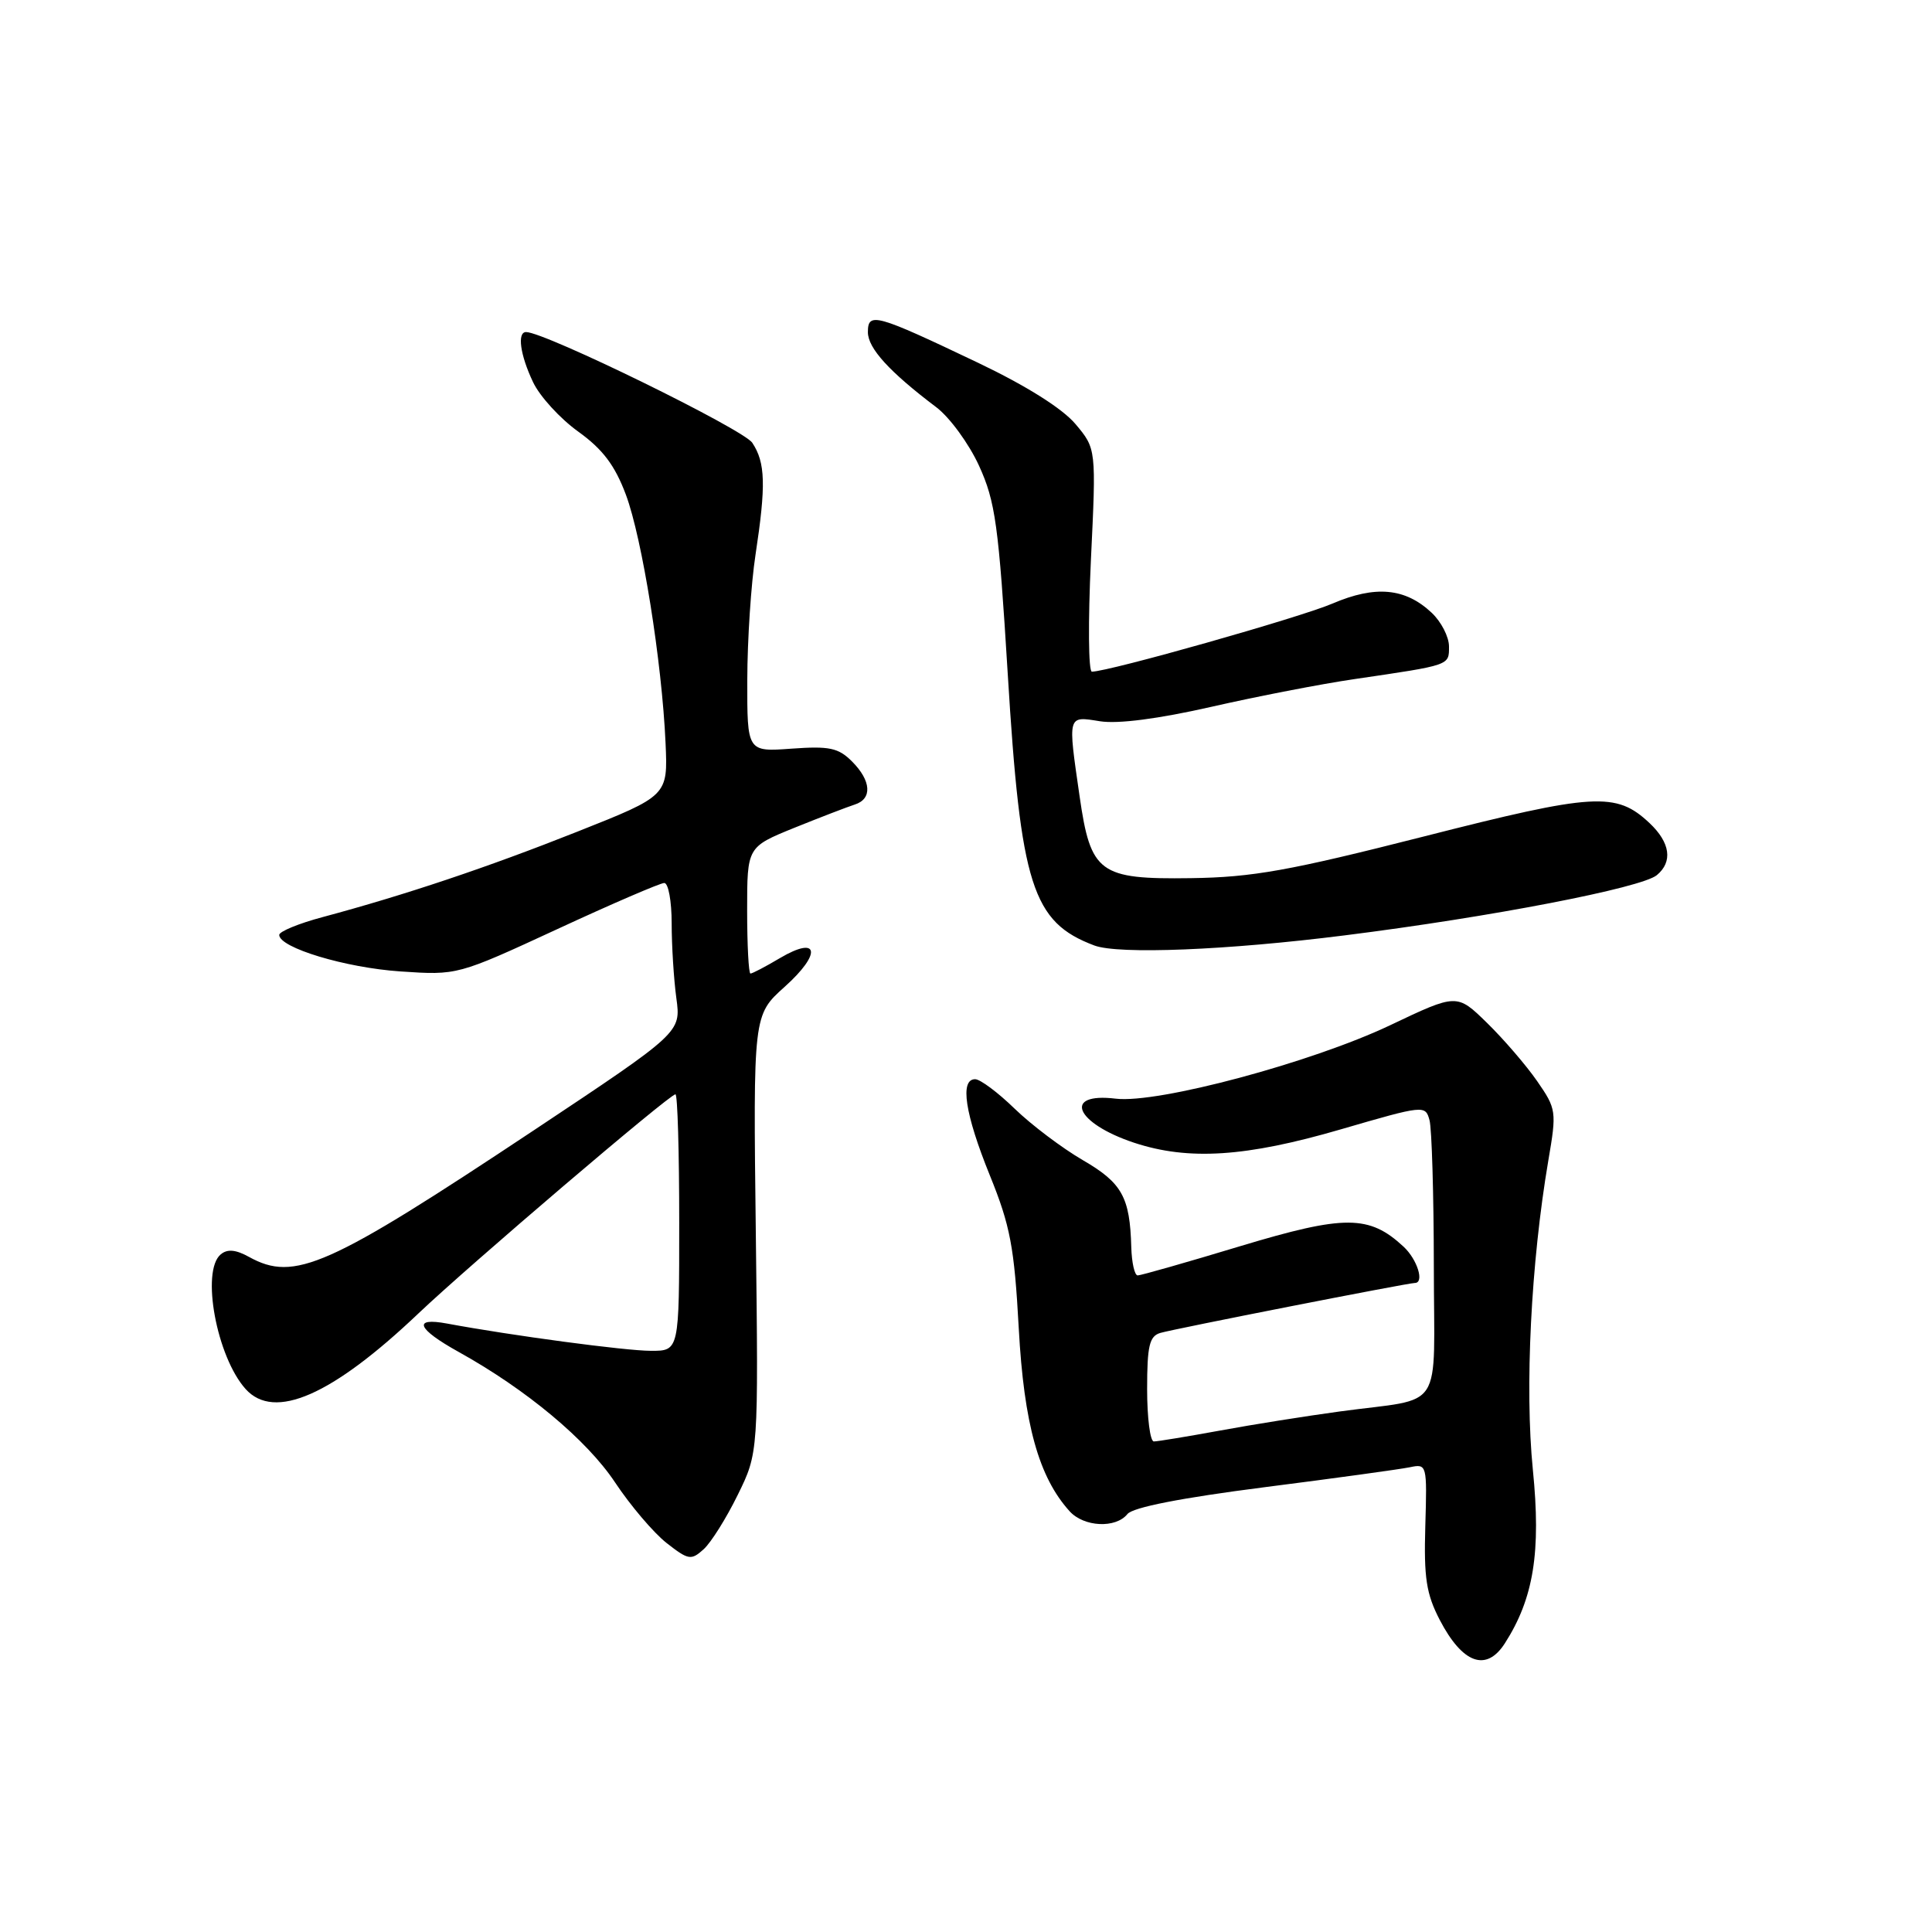 <?xml version="1.0" encoding="UTF-8" standalone="no"?>
<!DOCTYPE svg PUBLIC "-//W3C//DTD SVG 1.1//EN" "http://www.w3.org/Graphics/SVG/1.1/DTD/svg11.dtd" >
<svg xmlns="http://www.w3.org/2000/svg" xmlns:xlink="http://www.w3.org/1999/xlink" version="1.1" viewBox="0 0 256 256">
 <g >
 <path fill="currentColor"
d=" M 199.40 217.75 C 203.22 211.79 204.21 205.65 203.11 194.73 C 202.03 183.91 202.86 167.31 205.16 153.78 C 206.28 147.25 206.23 146.94 203.67 143.24 C 202.22 141.15 199.23 137.68 197.04 135.54 C 193.05 131.64 193.05 131.64 184.22 135.84 C 173.81 140.79 153.42 146.25 147.85 145.58 C 140.75 144.72 142.46 148.82 150.28 151.42 C 157.50 153.80 165.10 153.31 177.68 149.64 C 188.71 146.43 188.87 146.41 189.42 148.44 C 189.72 149.57 189.98 158.25 189.99 167.73 C 190.00 187.55 191.58 185.11 177.50 187.03 C 173.10 187.63 165.96 188.76 161.64 189.56 C 157.32 190.35 153.38 191.00 152.89 191.00 C 152.40 191.00 152.00 187.88 152.00 184.07 C 152.00 178.33 152.30 177.05 153.75 176.62 C 155.57 176.08 186.55 170.00 187.47 170.00 C 188.77 170.00 187.81 166.90 185.99 165.20 C 181.43 160.96 178.19 160.95 164.35 165.12 C 157.28 167.26 151.16 169.00 150.75 169.00 C 150.34 169.00 149.96 167.31 149.90 165.25 C 149.72 158.62 148.68 156.74 143.47 153.72 C 140.74 152.13 136.68 149.07 134.46 146.92 C 132.24 144.76 129.88 143.00 129.21 143.00 C 127.16 143.00 127.86 147.60 131.15 155.72 C 133.87 162.42 134.40 165.23 134.99 176.00 C 135.68 188.70 137.64 195.73 141.73 200.25 C 143.62 202.34 147.84 202.55 149.39 200.62 C 150.11 199.73 156.50 198.48 167.50 197.07 C 176.85 195.88 185.54 194.68 186.80 194.42 C 189.08 193.94 189.10 194.04 188.86 202.22 C 188.66 209.08 188.99 211.21 190.78 214.66 C 193.80 220.45 196.94 221.58 199.40 217.75 Z  M 97.75 198.09 C 100.50 192.50 100.50 192.50 100.15 163.50 C 99.80 134.50 99.80 134.50 103.97 130.76 C 108.91 126.33 108.52 123.90 103.35 126.95 C 101.45 128.08 99.69 129.00 99.44 129.00 C 99.20 129.00 99.00 125.23 99.00 120.61 C 99.00 112.23 99.00 112.23 105.25 109.69 C 108.69 108.30 112.29 106.92 113.25 106.61 C 115.61 105.87 115.46 103.46 112.89 100.89 C 111.09 99.09 109.89 98.84 104.89 99.20 C 99.00 99.63 99.00 99.63 99.02 90.06 C 99.03 84.80 99.52 77.35 100.11 73.50 C 101.51 64.29 101.43 61.30 99.68 58.67 C 98.48 56.87 72.20 44.00 69.71 44.00 C 68.50 44.00 68.92 47.03 70.63 50.63 C 71.52 52.52 74.22 55.47 76.62 57.19 C 79.87 59.53 81.47 61.65 82.93 65.54 C 85.09 71.32 87.71 87.69 88.19 98.47 C 88.50 105.44 88.50 105.44 76.50 110.20 C 64.54 114.95 53.67 118.59 42.75 121.52 C 39.59 122.36 37.00 123.43 37.00 123.88 C 37.00 125.58 45.78 128.23 53.06 128.72 C 60.61 129.23 60.61 129.23 73.83 123.12 C 81.10 119.75 87.49 117.00 88.02 117.00 C 88.56 117.00 89.00 119.41 89.00 122.36 C 89.00 125.31 89.28 129.76 89.62 132.26 C 90.24 136.80 90.24 136.80 70.81 149.72 C 43.39 167.94 39.03 169.88 33.00 166.55 C 31.25 165.58 30.13 165.47 29.25 166.21 C 26.60 168.41 28.71 179.81 32.56 184.07 C 36.36 188.26 44.00 184.91 55.44 174.04 C 62.21 167.61 88.72 145.00 89.50 145.00 C 89.78 145.00 90.00 152.65 90.00 162.00 C 90.00 179.00 90.00 179.00 86.25 178.99 C 82.89 178.99 67.79 176.97 59.25 175.38 C 54.63 174.52 55.25 176.07 60.76 179.13 C 69.74 184.11 77.76 190.80 81.50 196.43 C 83.54 199.50 86.61 203.11 88.33 204.46 C 91.22 206.72 91.58 206.78 93.23 205.29 C 94.21 204.41 96.24 201.17 97.75 198.09 Z  M 178.19 123.94 C 197.55 121.51 217.51 117.65 219.54 115.96 C 221.68 114.19 221.32 111.65 218.57 109.06 C 214.14 104.90 211.31 105.07 188.62 110.85 C 170.84 115.37 165.97 116.25 157.79 116.36 C 145.65 116.53 144.52 115.71 143.05 105.50 C 141.48 94.64 141.42 94.88 145.75 95.57 C 148.13 95.95 153.51 95.25 160.50 93.66 C 166.55 92.28 175.10 90.62 179.50 89.98 C 192.24 88.11 192.00 88.19 192.00 85.66 C 192.00 84.39 190.97 82.38 189.70 81.19 C 186.20 77.90 182.24 77.54 176.55 79.98 C 172.23 81.83 146.93 88.99 144.68 89.00 C 144.22 89.00 144.17 82.35 144.55 74.23 C 145.26 59.46 145.26 59.46 142.50 56.18 C 140.76 54.12 135.99 51.12 129.62 48.08 C 116.03 41.60 115.00 41.31 115.00 44.01 C 115.00 46.14 117.84 49.26 124.05 53.95 C 125.83 55.29 128.39 58.79 129.73 61.72 C 131.89 66.45 132.32 69.53 133.53 89.27 C 135.24 117.35 136.79 122.19 145.00 125.28 C 148.21 126.49 162.61 125.91 178.19 123.94 Z "/>
</g>
</svg>